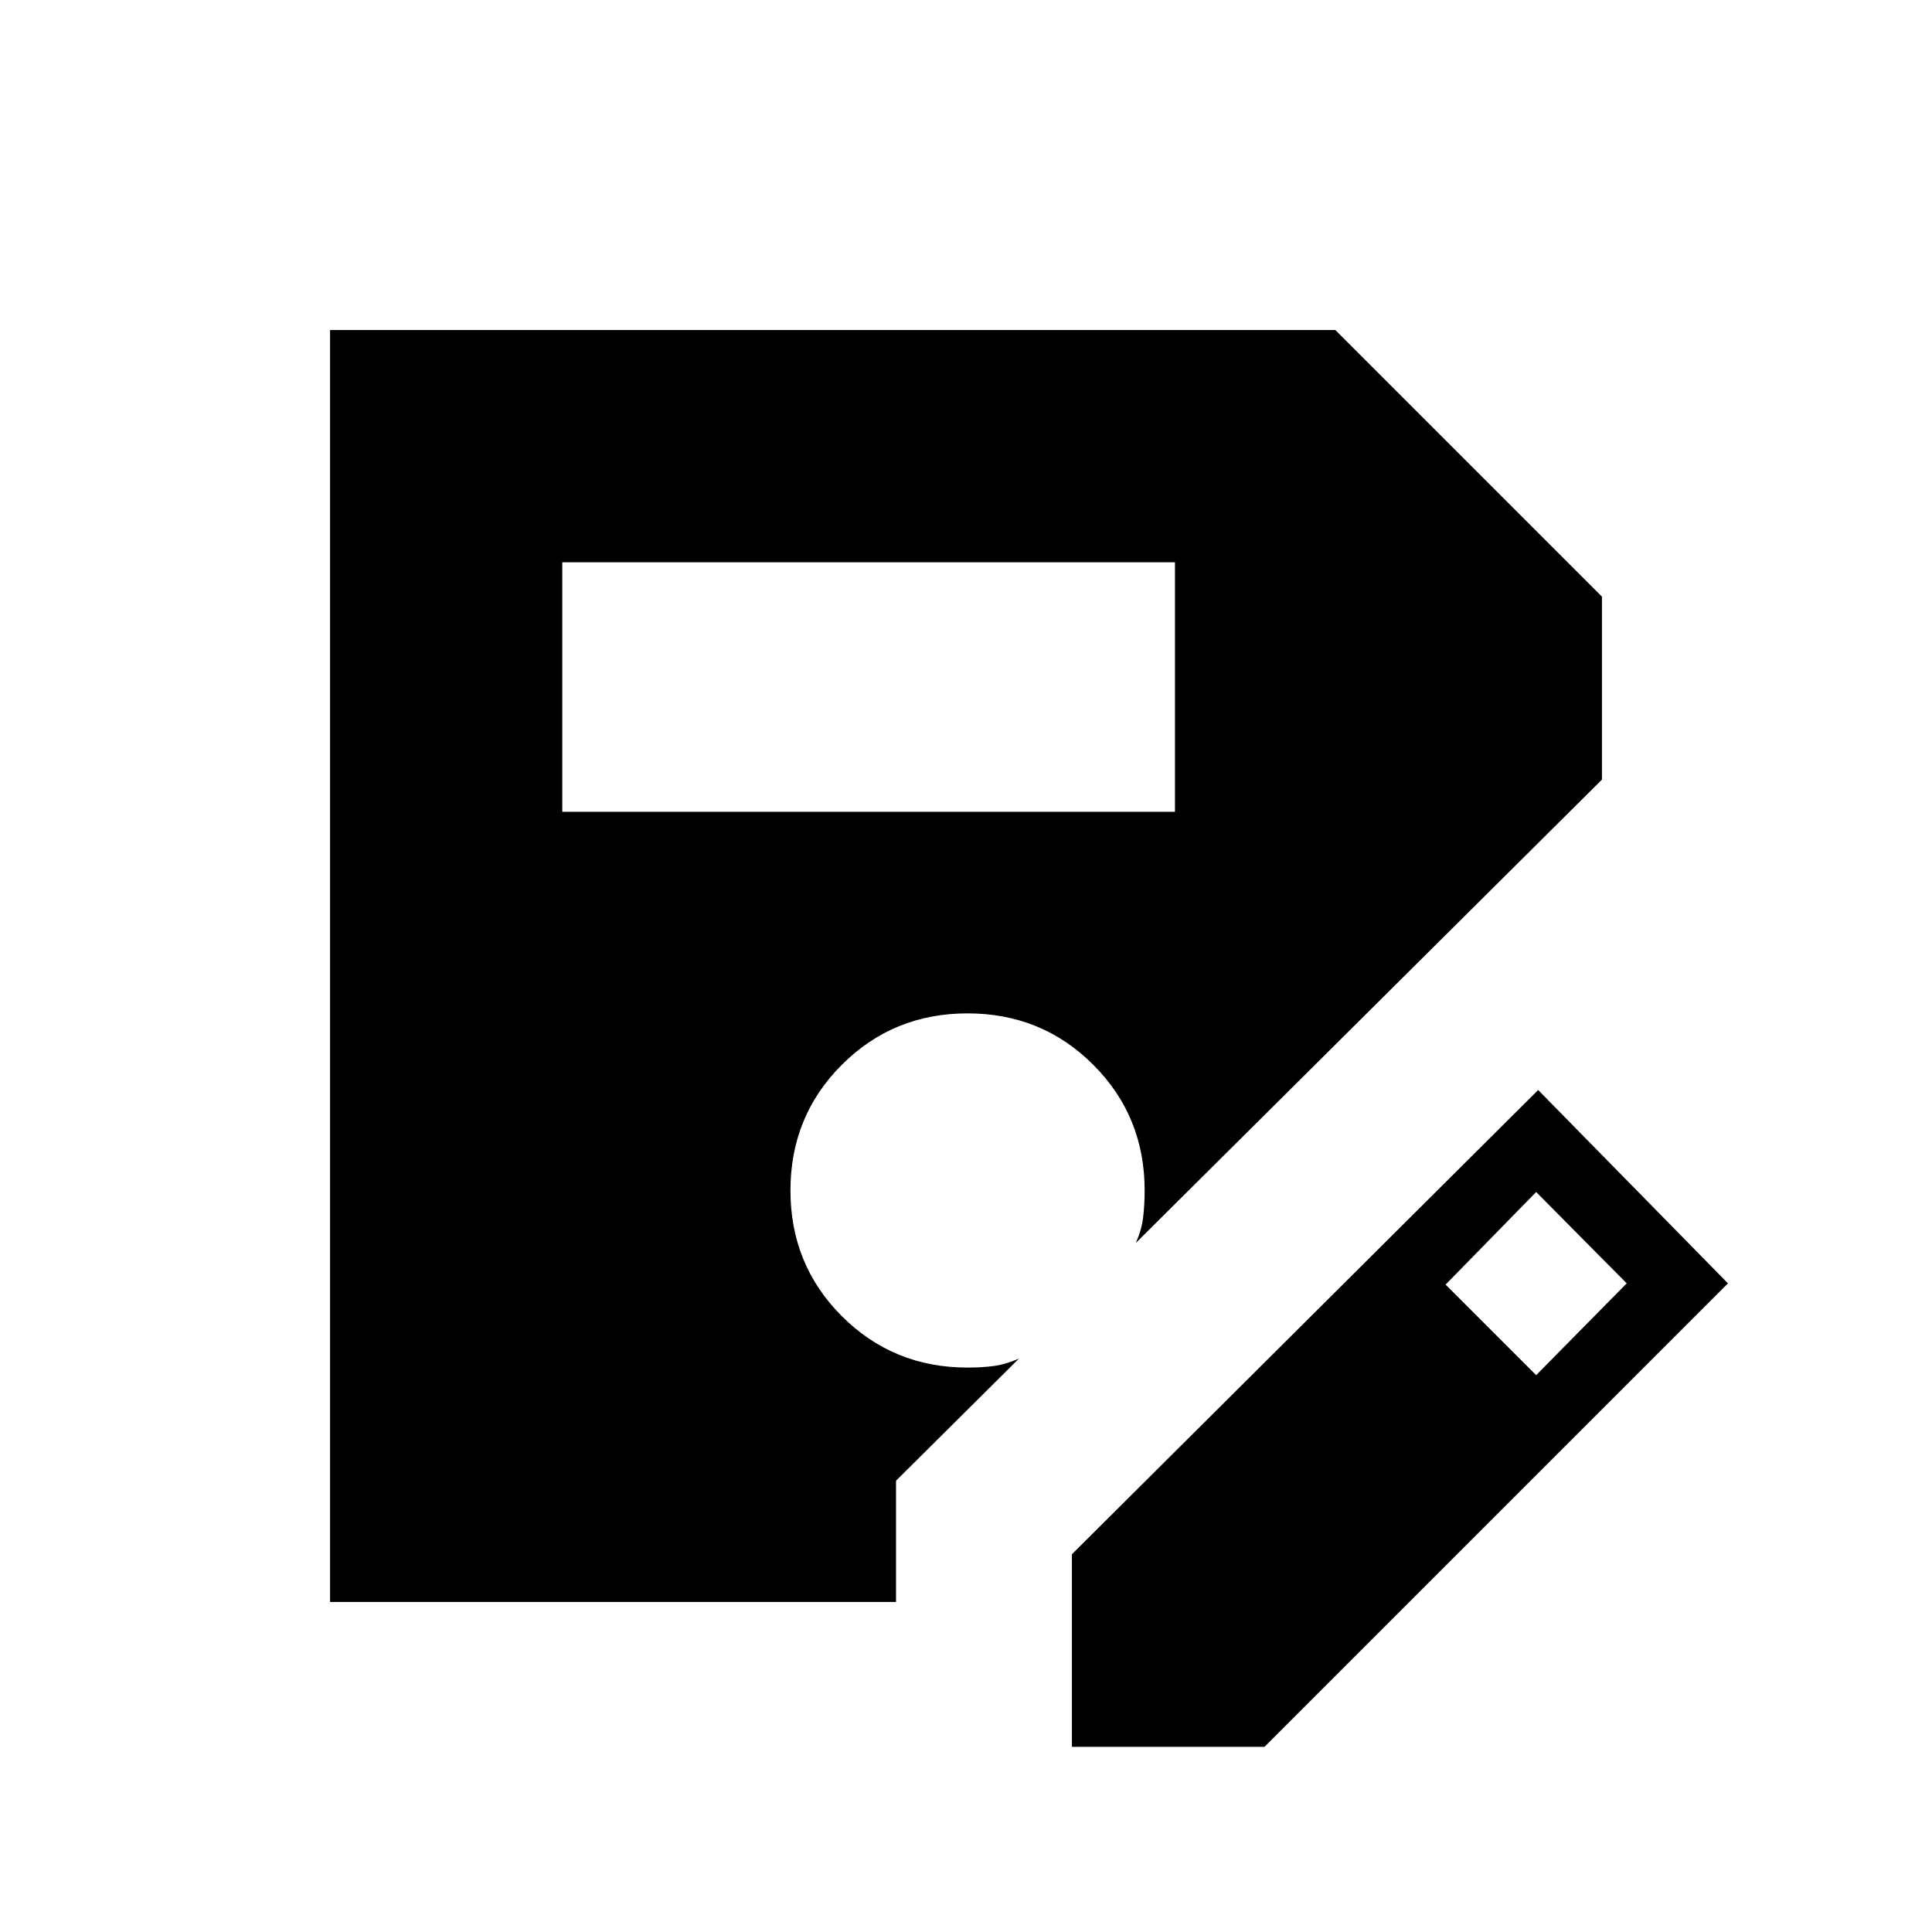 <svg xmlns="http://www.w3.org/2000/svg" height="20" viewBox="0 -960 960 960" width="20"><path d="M532.62-92v-95.69l231.69-230.69 94.3 96.07L628.31-92h-95.69ZM279.39-556.62h304.45v-123.99H279.39v123.99Zm483.92 279.93 45-45.62-45-45.38-45 46 45 45ZM445.23-164H164v-632h499.54L796-663.54v90.92L564.31-342.31q2.92-6.31 3.69-12.69.77-6.39.77-13.46 0-36.92-25.54-62.46t-62.46-25.54q-36.92 0-62.46 25.54t-25.54 62.46q0 36.92 25.54 62.46t62.46 25.54q7.08 0 12.96-.77 5.89-.77 12.58-3.7l-61.08 60.7V-164Z"/></svg>